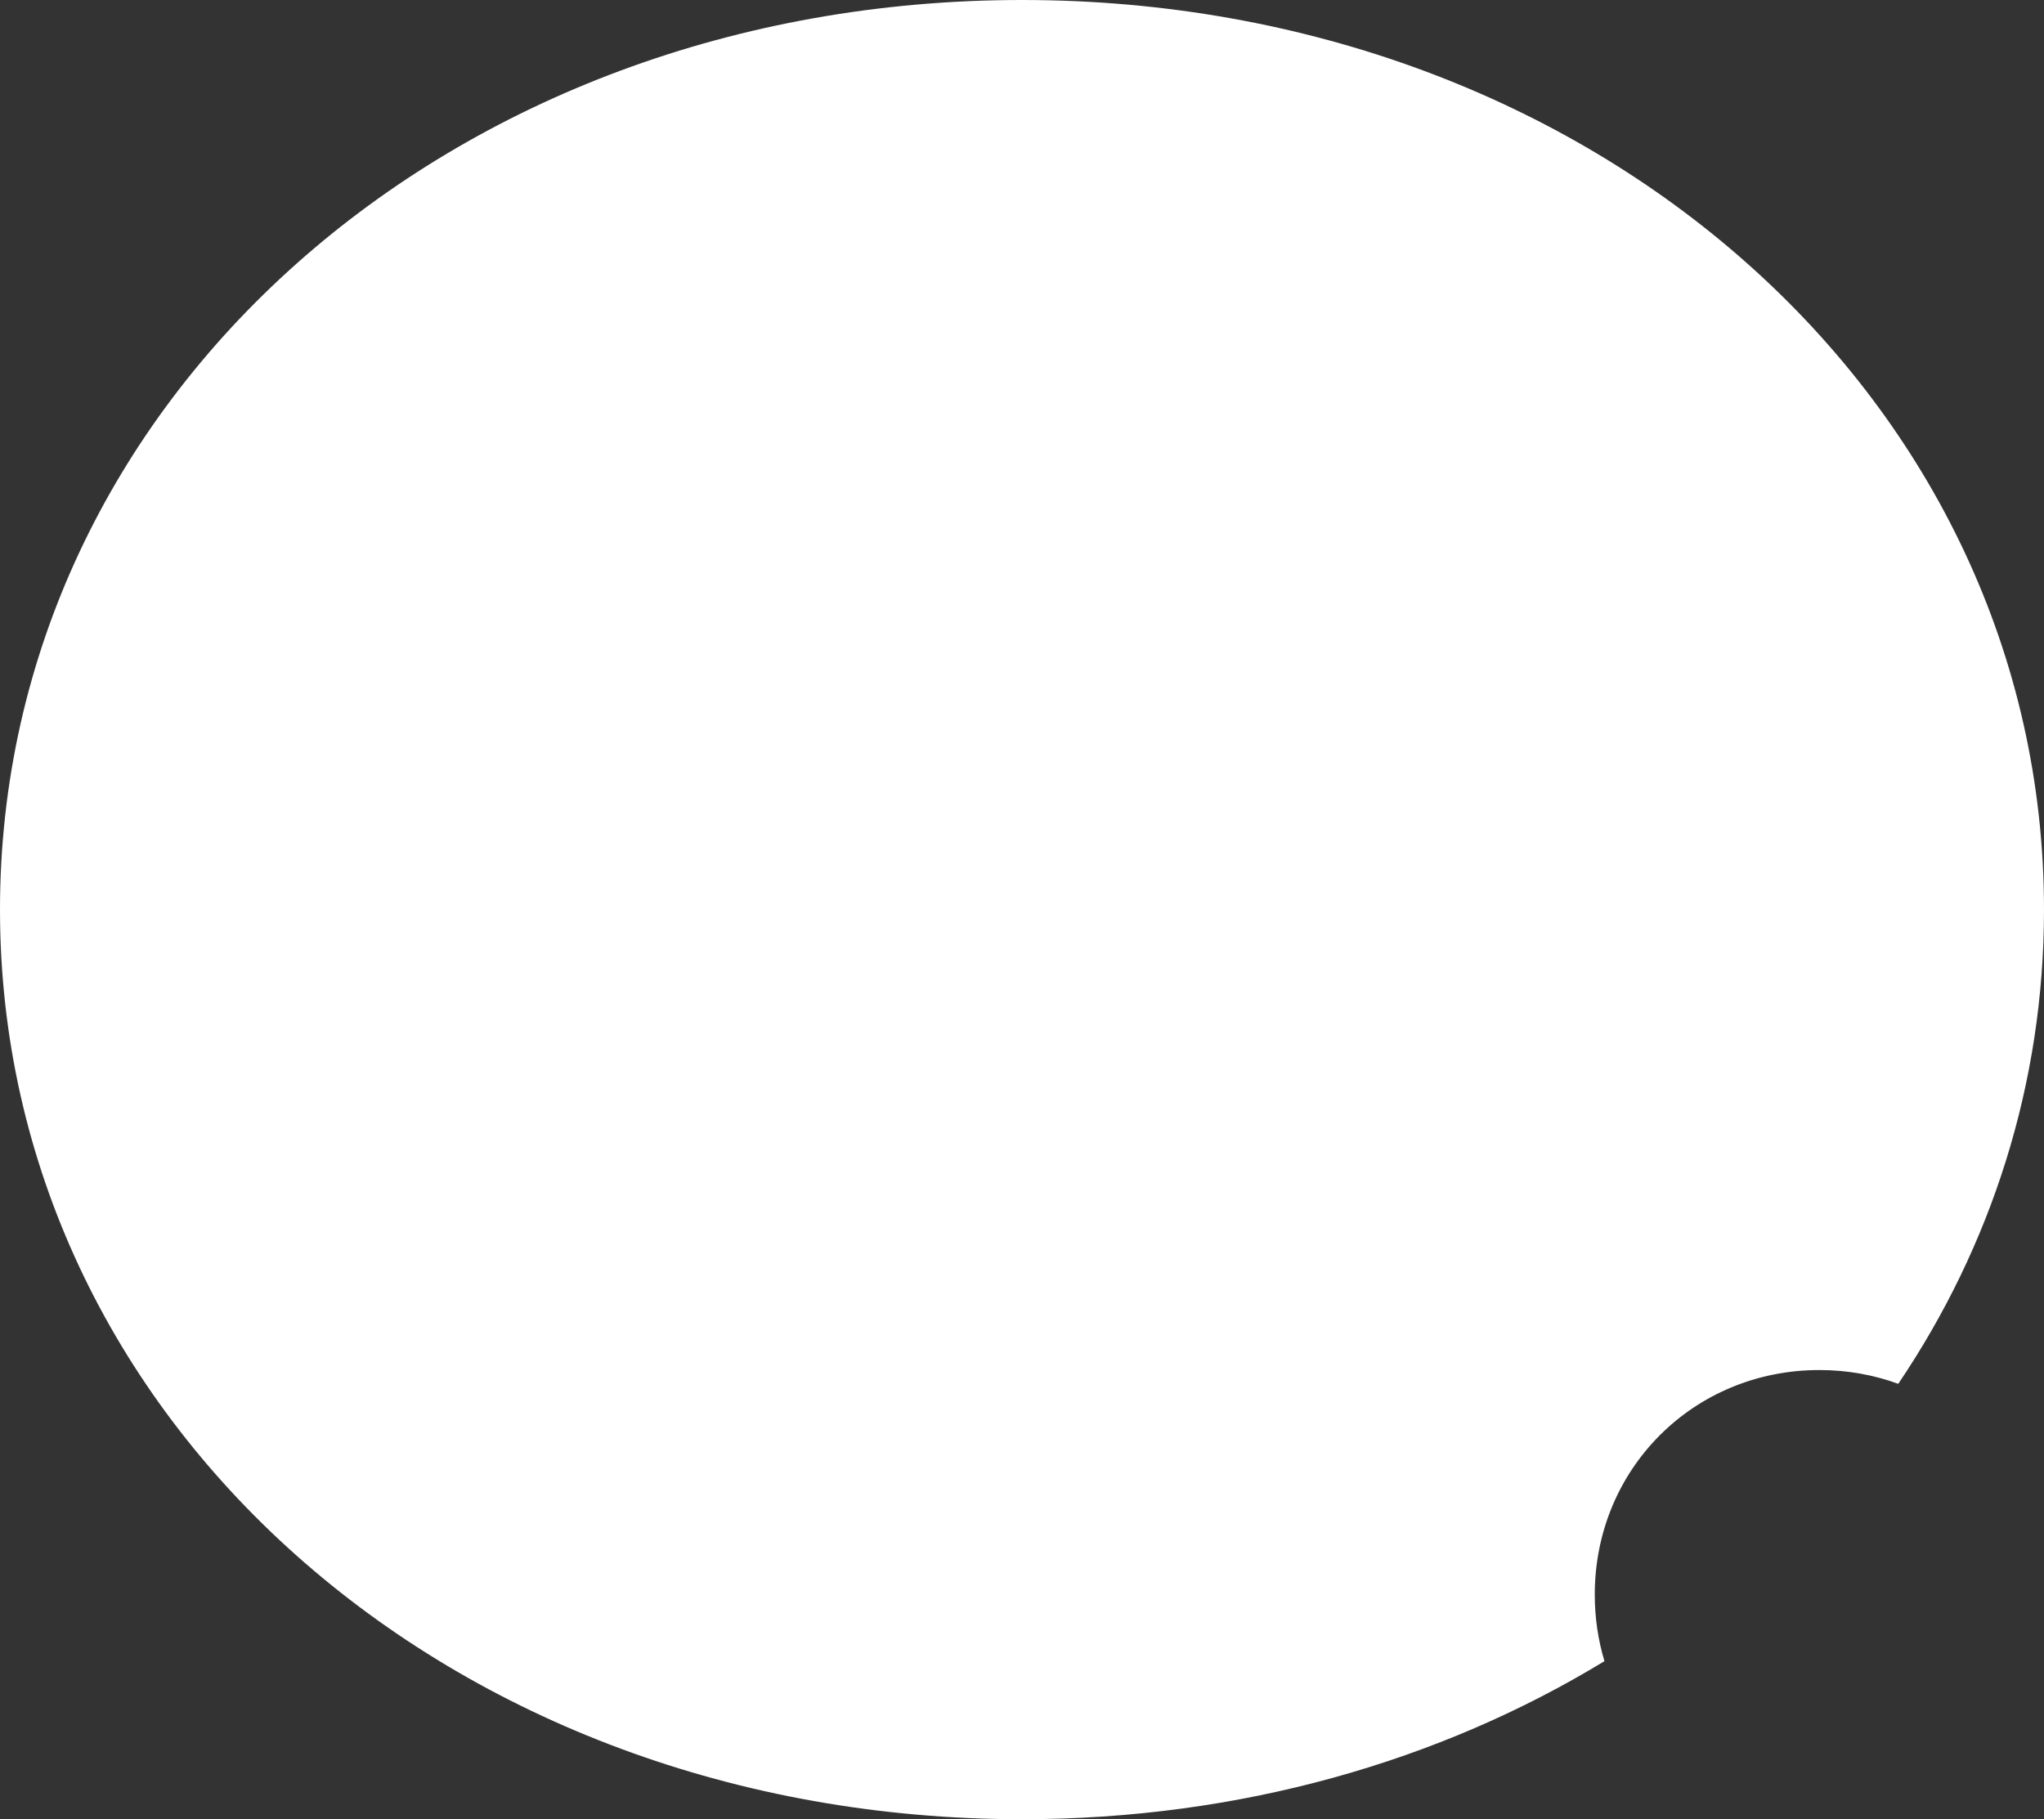 ﻿<?xml version="1.0" encoding="utf-8"?>
<svg version="1.1" xmlns:xlink="http://www.w3.org/1999/xlink" width="91px" height="81px" xmlns="http://www.w3.org/2000/svg">
  <rect width="100%" height="100%" fill="#333333" stroke="none"/>
  <g transform="matrix(1 0 0 1 -12 -44 )">
    <path d="M 71 71  C 71 72.035  71.15 73.029  71.431 73.962  C 64.115 78.416  55.204 81  45.5 81  C 20.02 81  0 63.18  0 40.5  C 0 17.82  20.02 0  45.5 0  C 70.98 0  91 17.82  91 40.5  C 91 48.285  88.641 55.498  84.512 61.614  C 83.423 61.216  82.241 61  81 61  C 75.4 61  71 65.4  71 71  Z " fill-rule="nonzero" fill="#ffffff" stroke="none" transform="matrix(1 0 0 1 12 44 )" />
  </g>
</svg>